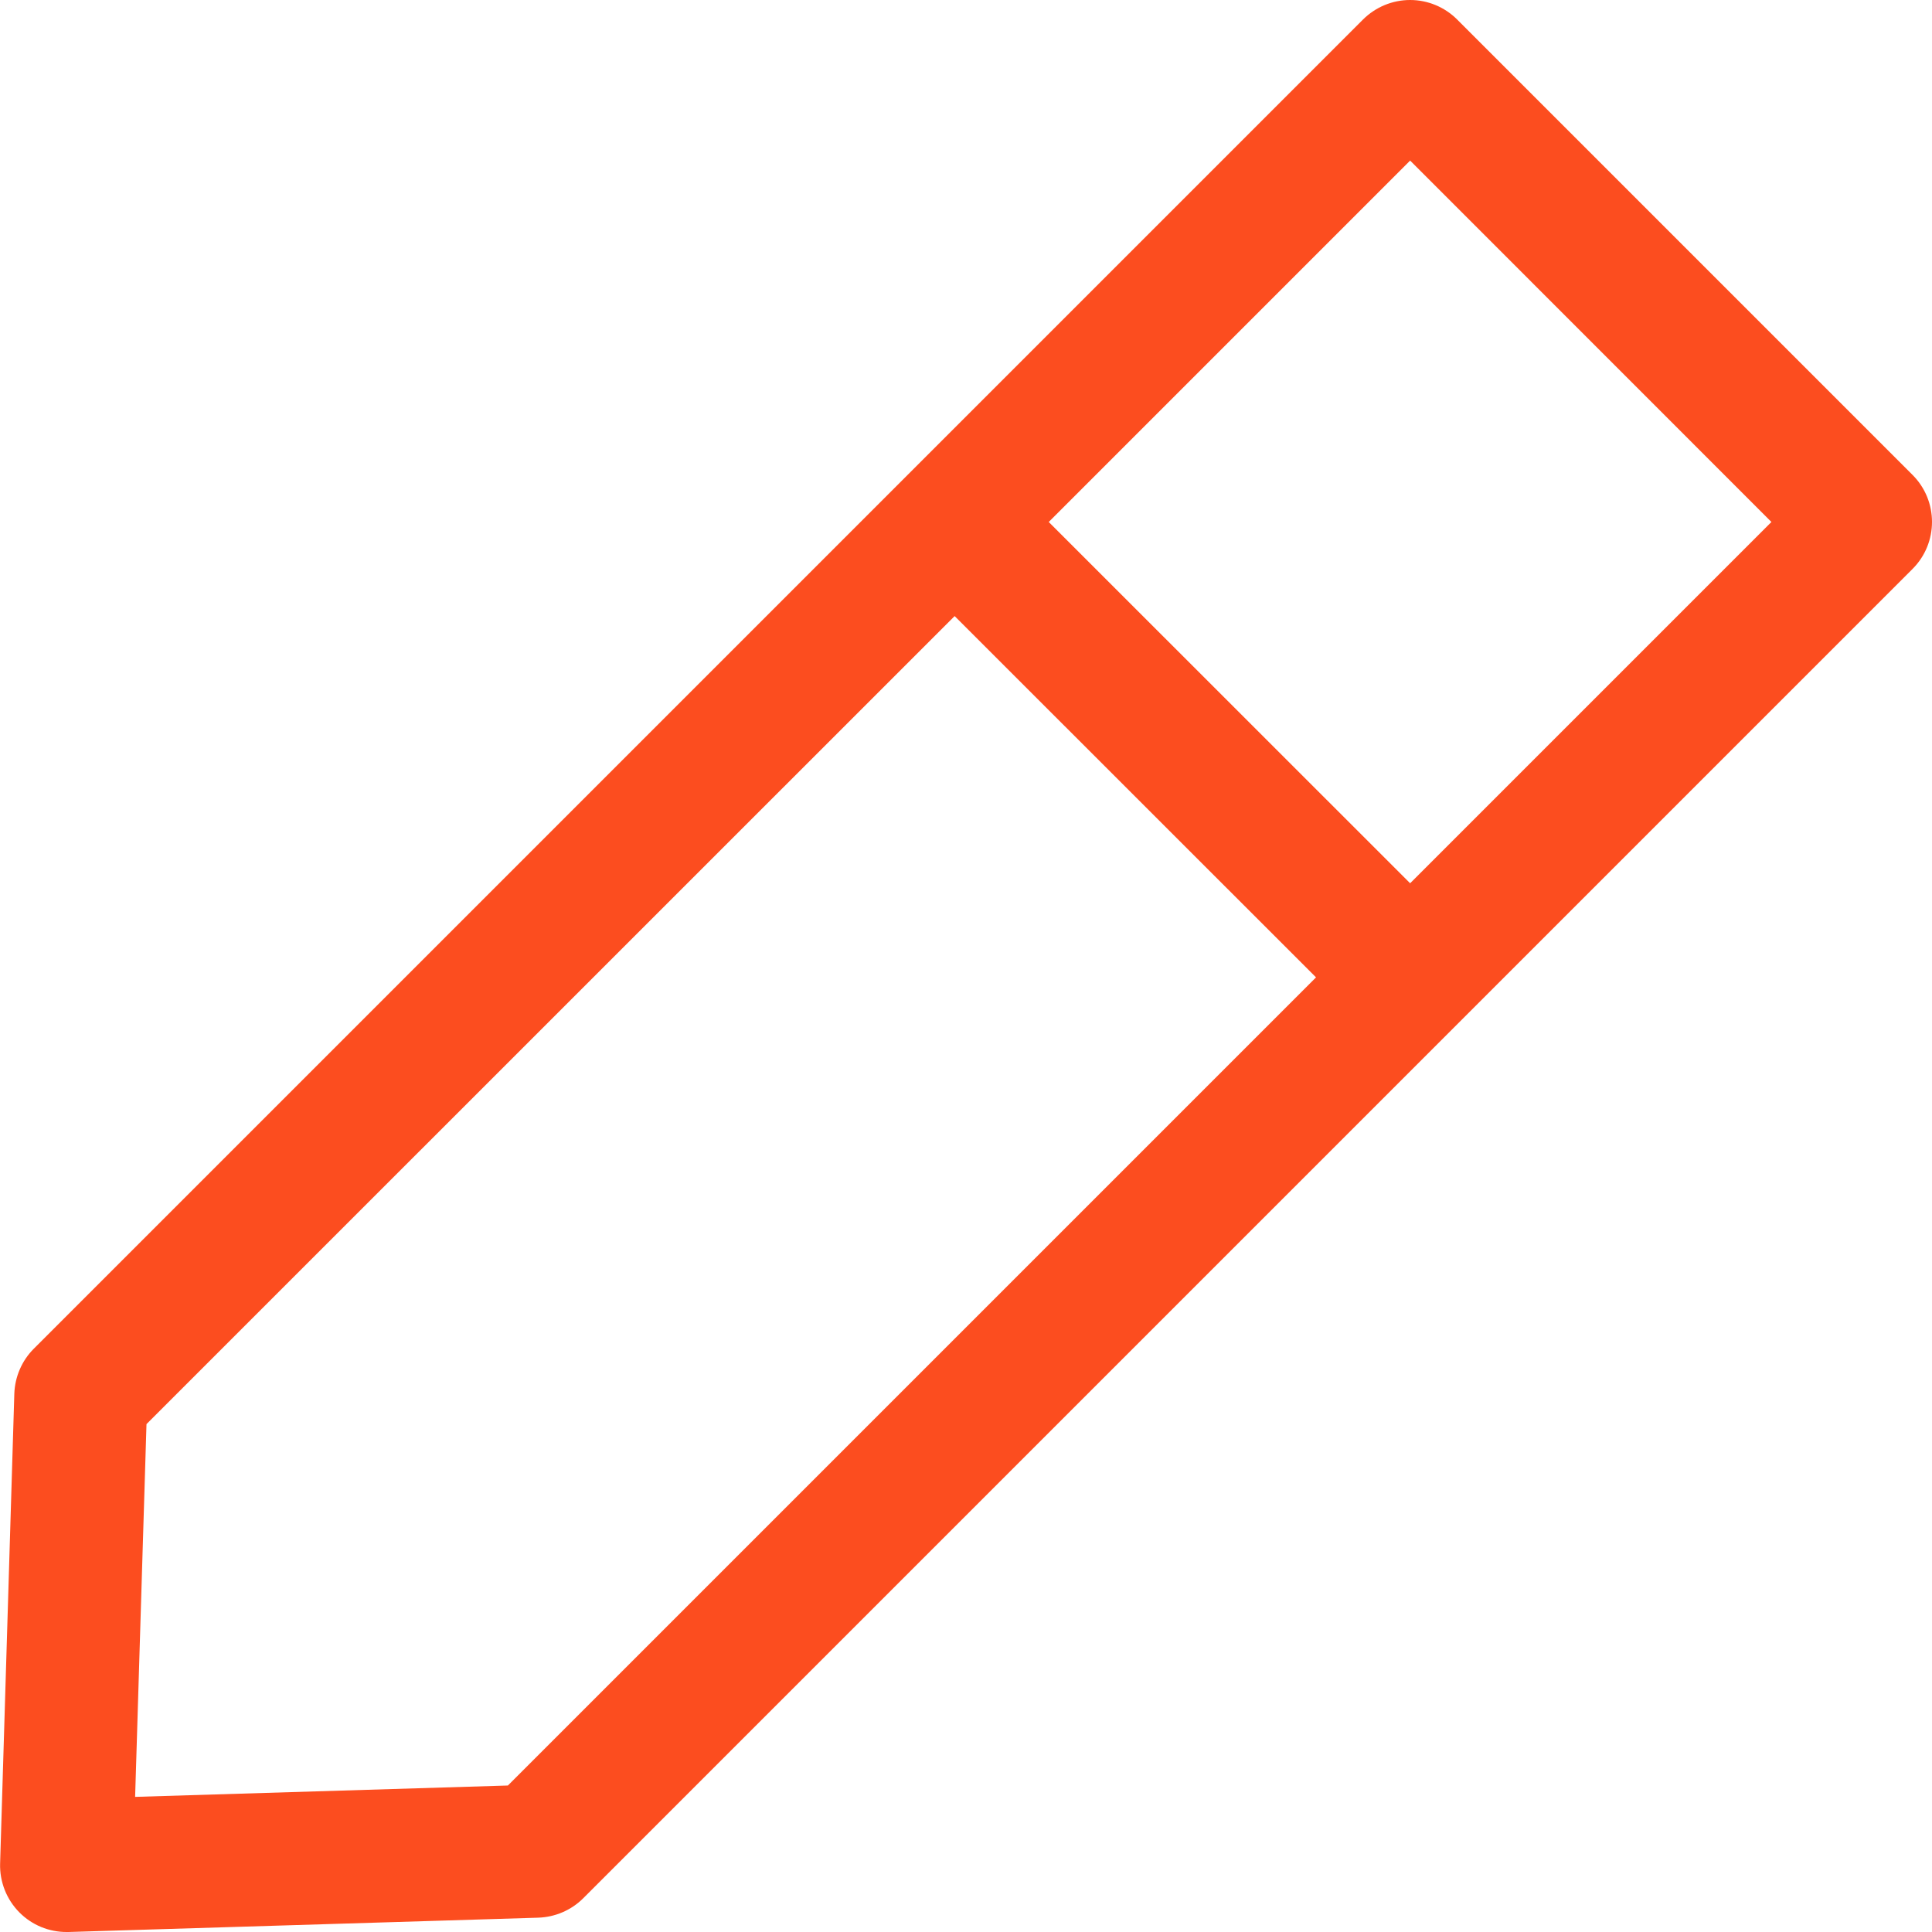 <svg width="17" height="17" viewBox="0 0 17 17" fill="none" xmlns="http://www.w3.org/2000/svg">
<path d="M16.829 4.179L12.821 0.171C12.712 0.062 12.563 0 12.408 0C12.252 0 12.104 0.062 11.994 0.171L0.297 11.868C0.192 11.973 0.131 12.115 0.126 12.264L0.001 16.397C-0.004 16.558 0.058 16.715 0.172 16.829C0.282 16.939 0.43 17 0.585 17C0.591 17 0.597 17 0.603 17L4.736 16.874C4.885 16.869 5.027 16.808 5.132 16.703L16.829 5.006C17.057 4.778 17.057 4.407 16.829 4.179ZM4.469 15.711L1.189 15.811L1.289 12.531L8.4 5.421L11.58 8.6L4.469 15.711ZM12.408 7.772L9.228 4.593L12.408 1.413L15.587 4.593L12.408 7.772Z" fill="#FC4D1F"/>
</svg>
